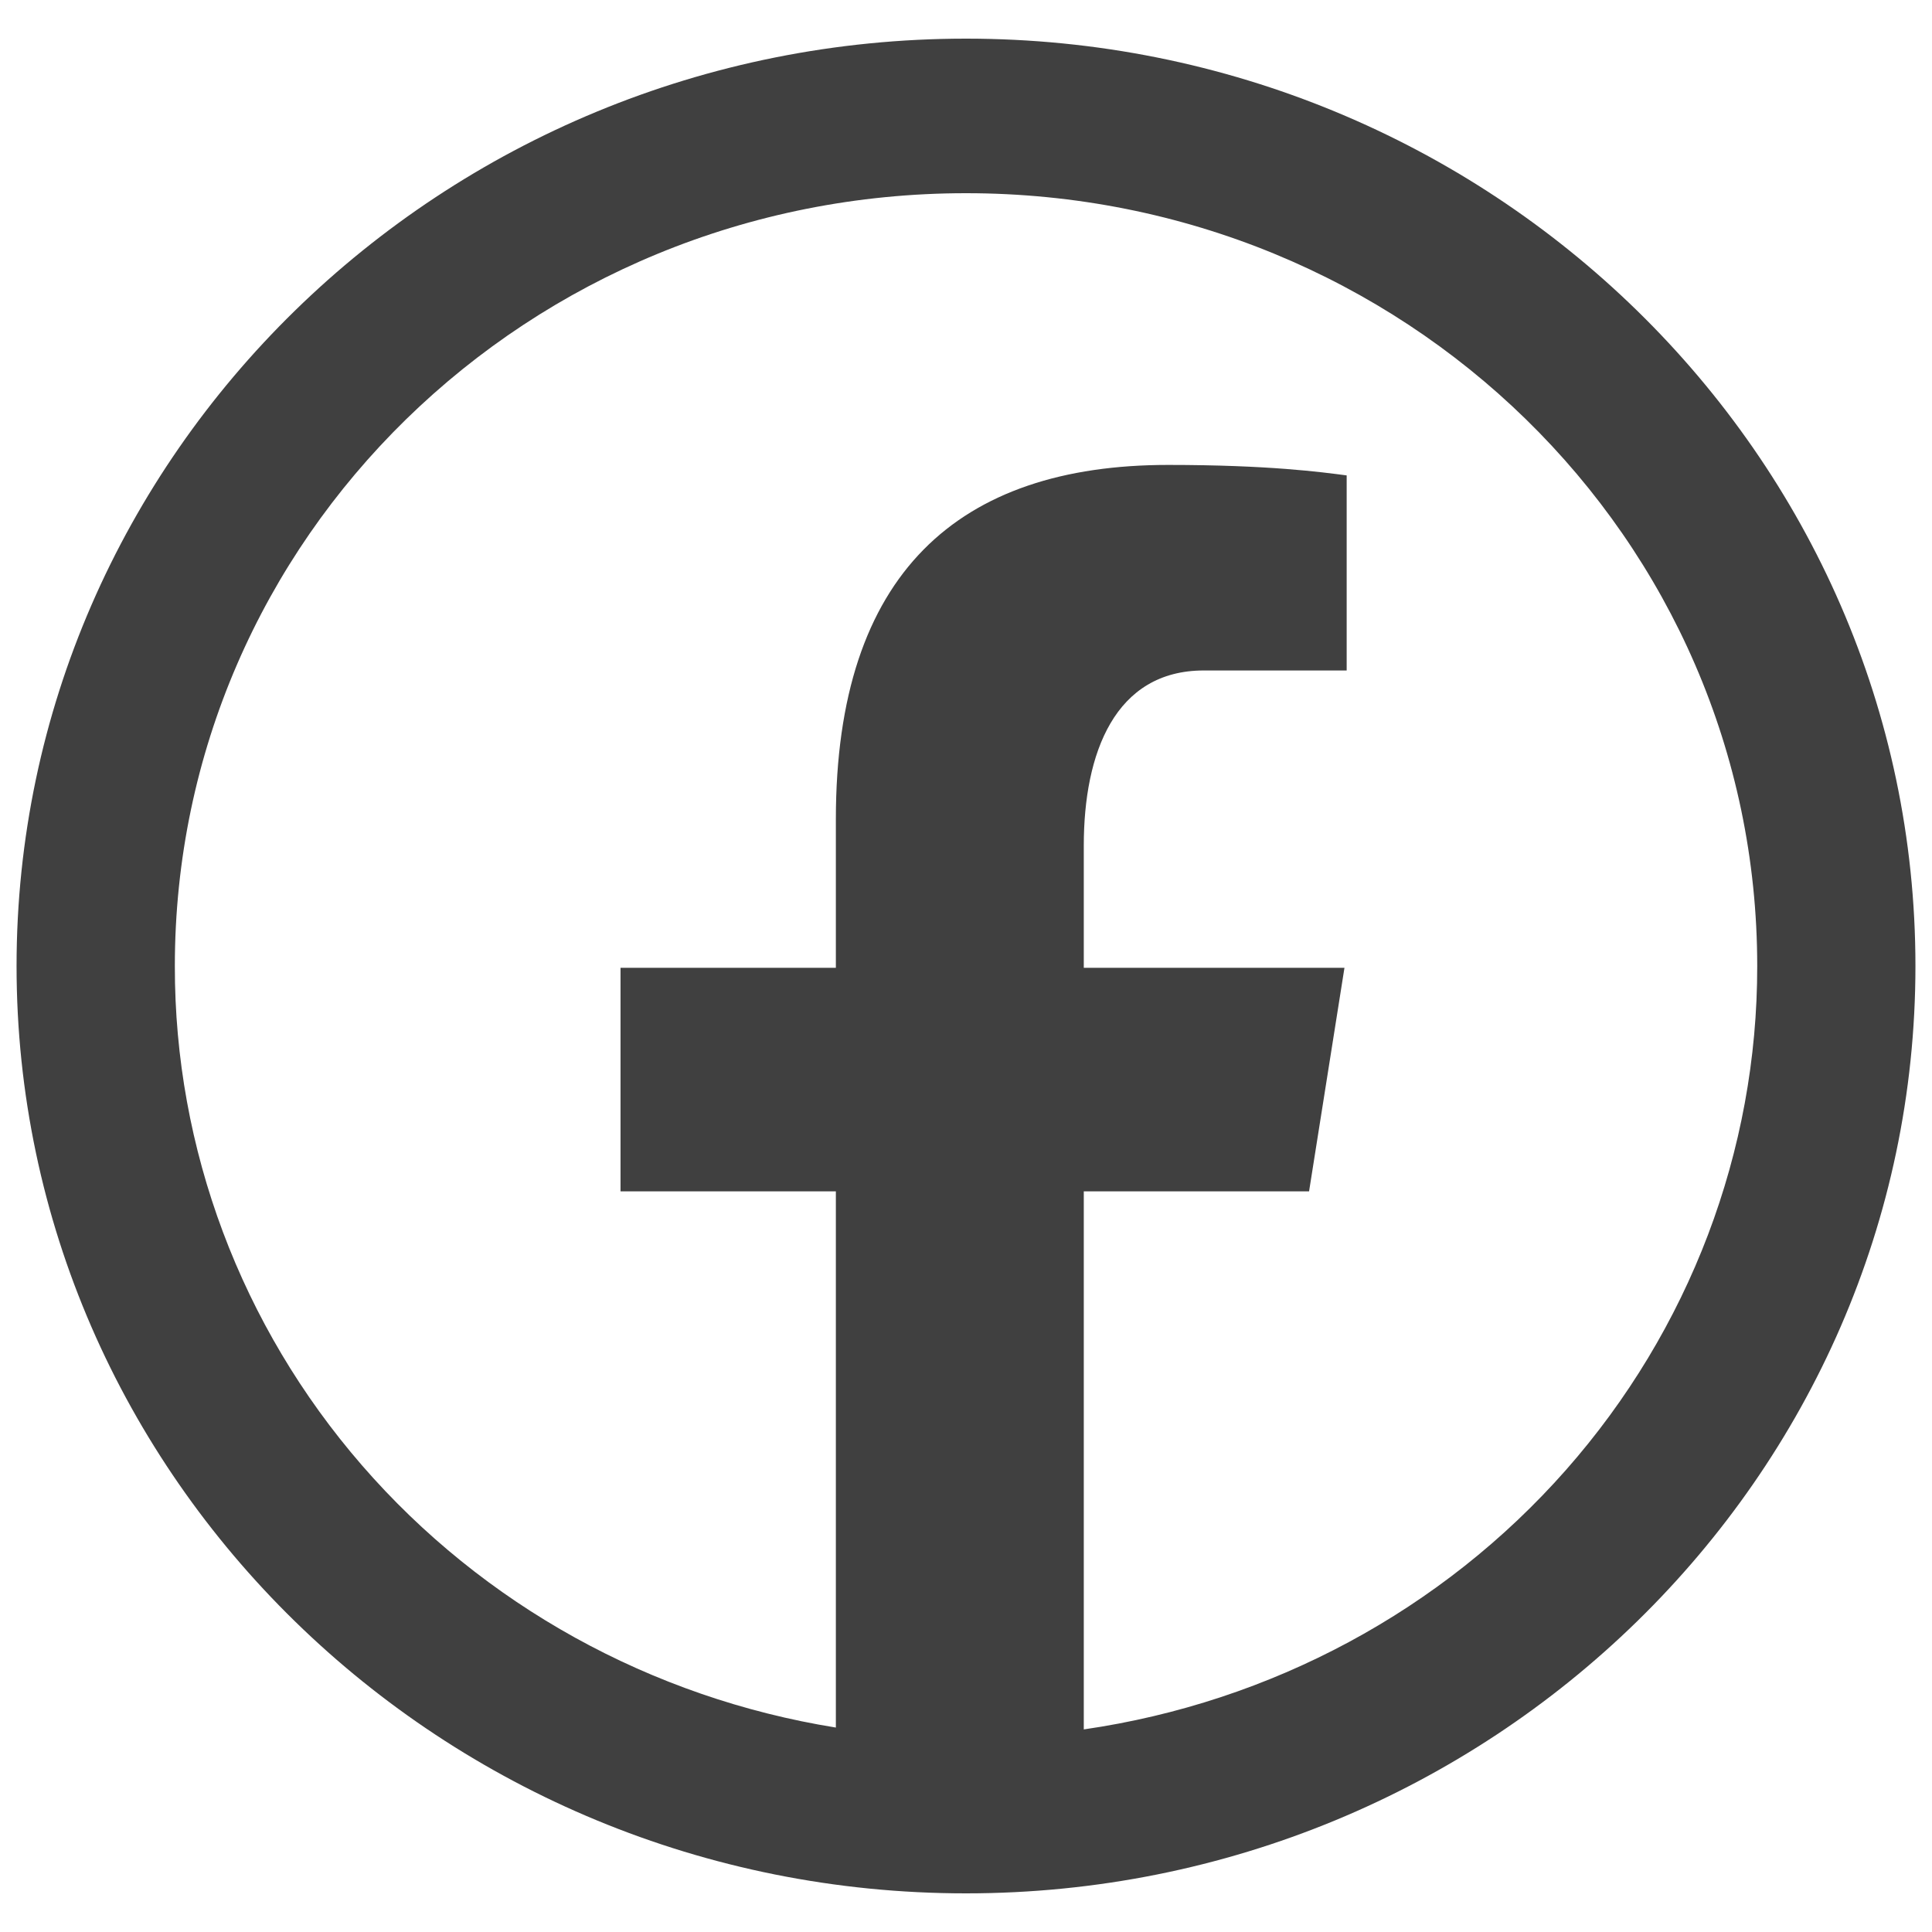 <svg width="28" height="28" viewBox="0 0 28 28" fill="none" xmlns="http://www.w3.org/2000/svg">
<path d="M14 0.56C6.414 0.56 0.24 6.59 0.24 14C0.24 21.41 6.414 27.44 14 27.44C21.587 27.44 27.76 21.41 27.76 14C27.76 6.59 21.587 0.56 14 0.56ZM14 2.8C20.347 2.8 25.467 7.801 25.467 14C25.47 16.681 24.485 19.274 22.694 21.305C20.902 23.337 18.422 24.671 15.707 25.064V17.266H18.972L19.485 14.026H15.707V12.256C15.707 10.912 16.159 9.717 17.447 9.717H19.517V6.89C19.153 6.842 18.384 6.738 16.93 6.738C13.894 6.738 12.114 8.304 12.114 11.872V14.026H8.993V17.266H12.114V25.037C9.436 24.606 7.002 23.26 5.247 21.238C3.492 19.216 2.53 16.651 2.534 14C2.534 7.801 7.653 2.8 14 2.8Z" fill="black" fill-opacity="0.75"/>
</svg>
